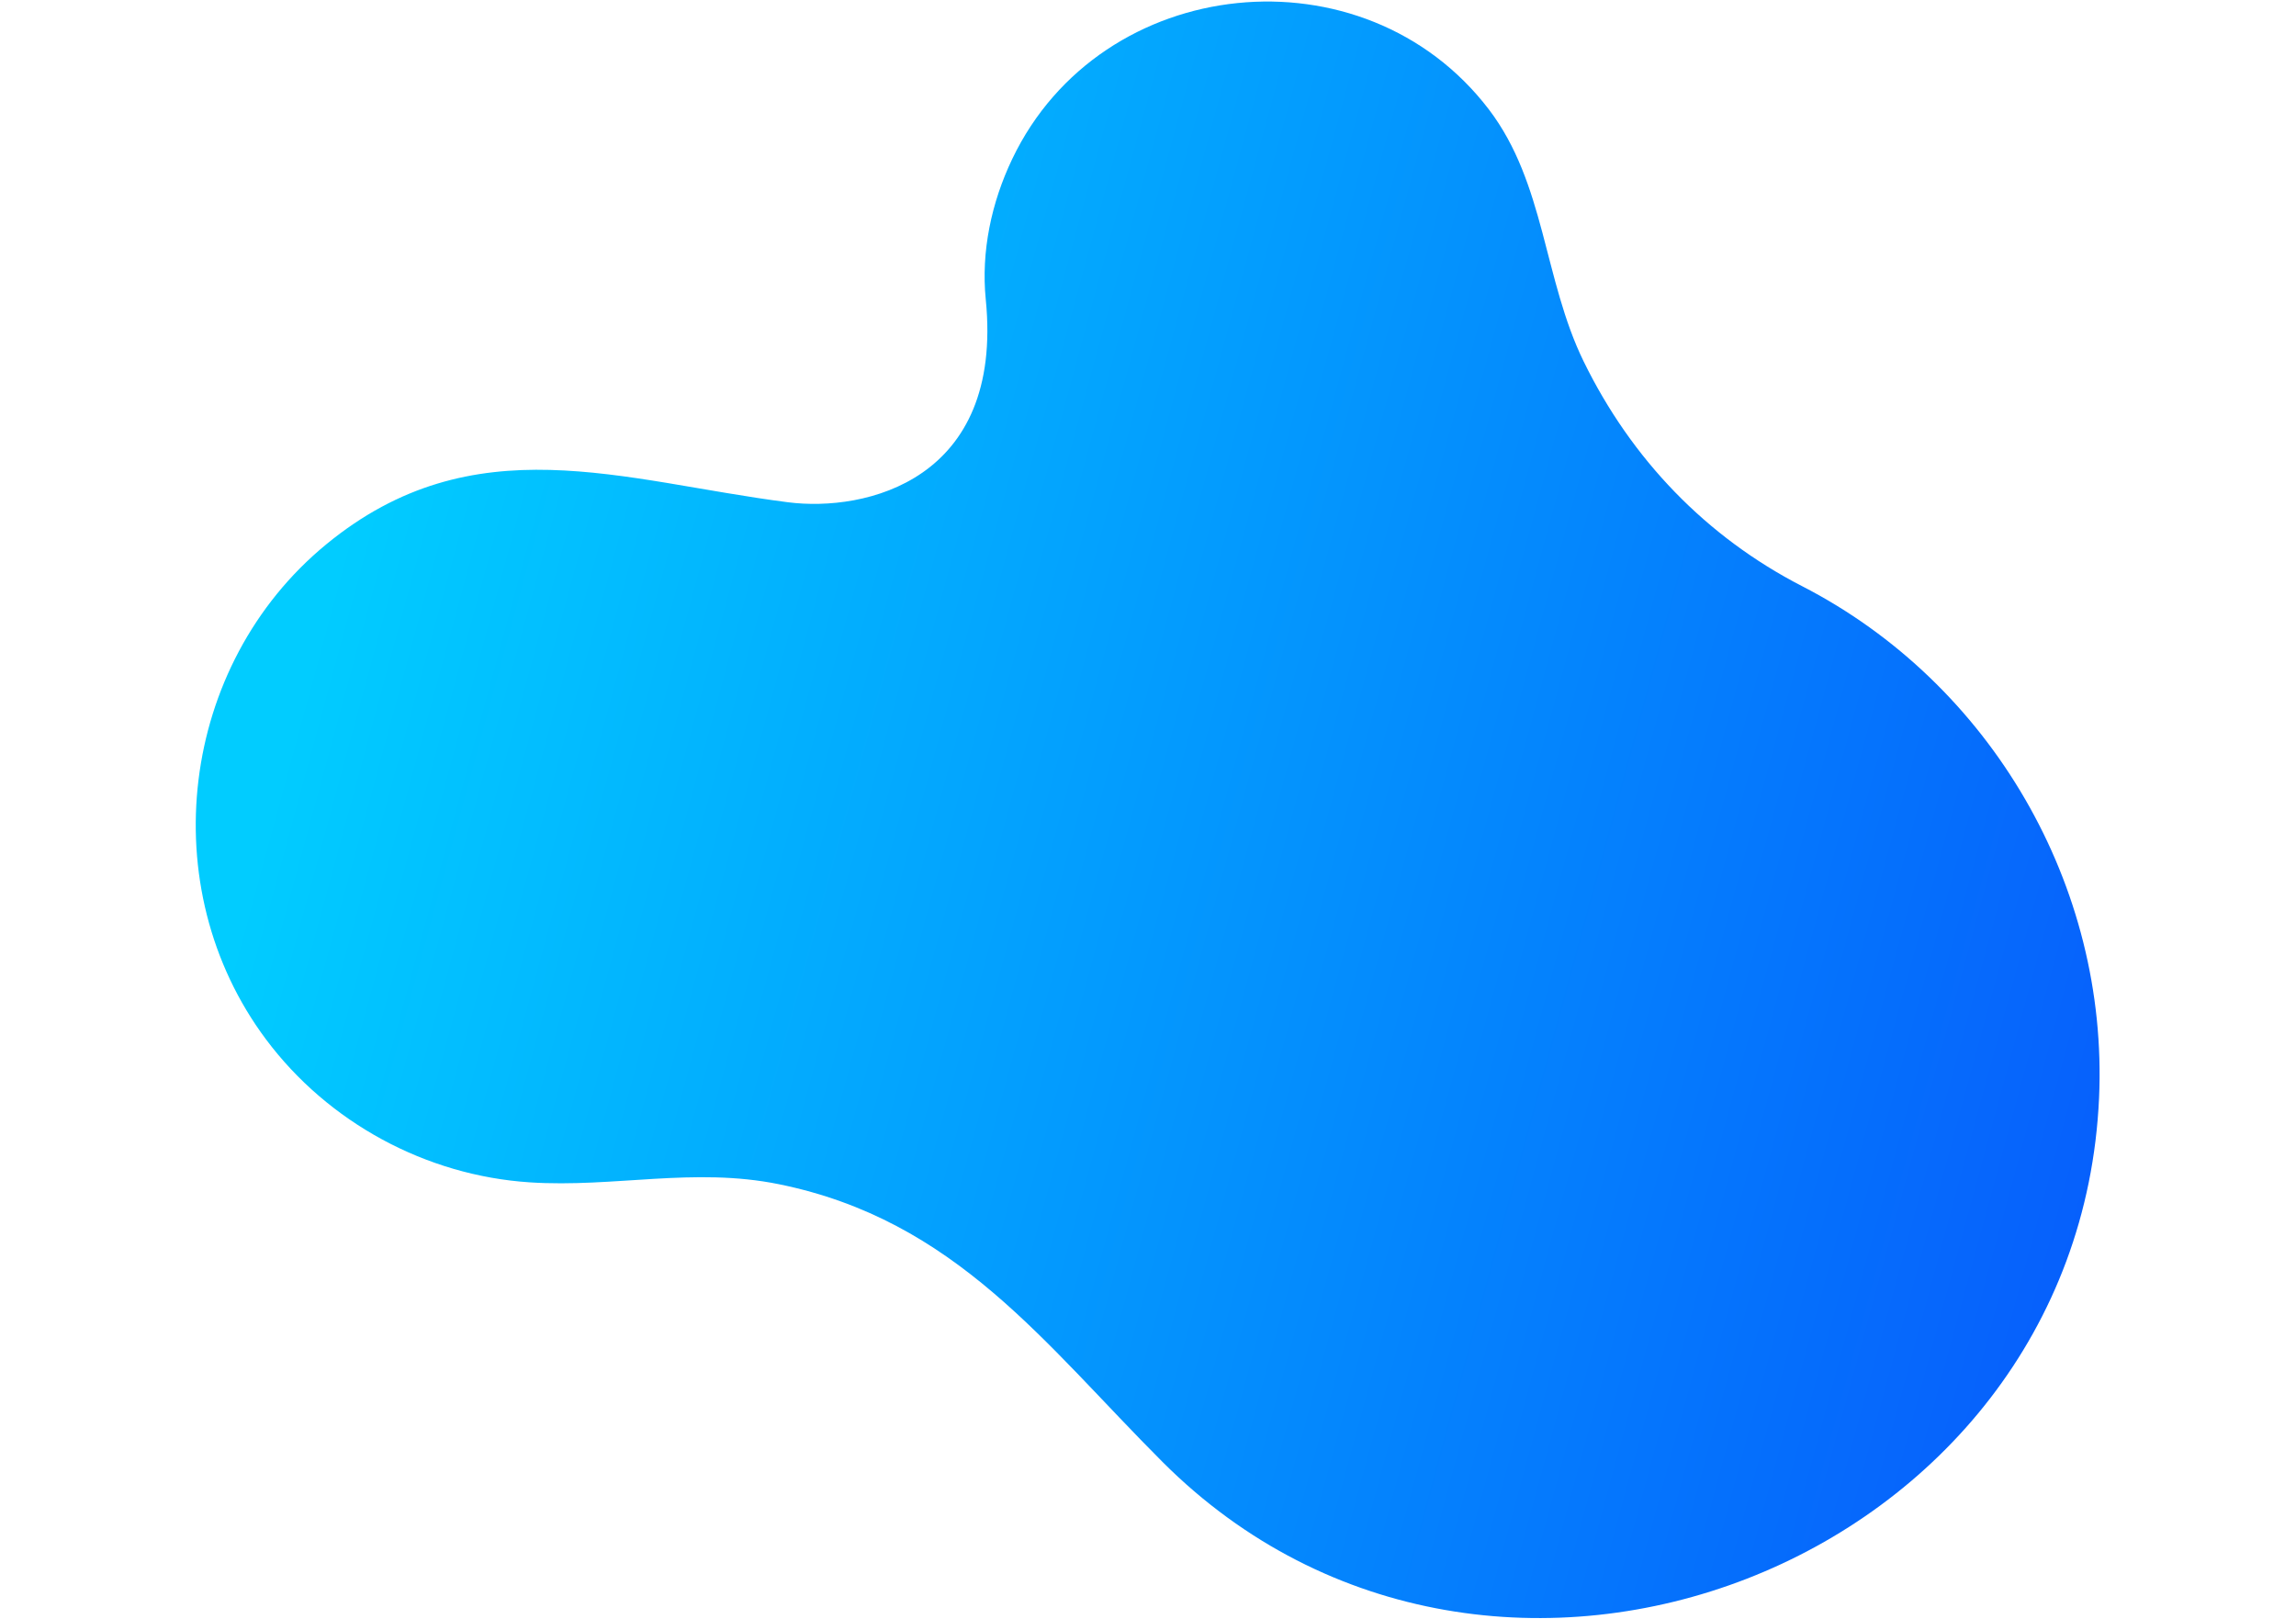 <svg width="780" height="550" viewBox="0 0 614 521" fill="none" xmlns="http://www.w3.org/2000/svg">
<path d="M311.717 470.549C273.651 432.483 245.053 392.684 188.238 381.125C160.795 375.538 135.228 382.299 108.055 380.525C74.65 378.336 43.186 361.299 23.16 334.502C-13.411 285.549 -4.653 213.975 42.562 175.177C89.992 136.208 137.733 154.823 191.18 161.651C215.934 164.822 260.596 154.71 254.793 96.404C253.249 80.979 256.598 65.222 263.294 51.198C291.942 -8.824 376.639 -17.365 416.737 35.274C434.791 59.007 434.303 89.939 447.201 116.332C462.581 147.797 486.604 172.752 517.502 188.655C578.286 219.905 616.128 285.123 613.059 353.368C606.286 503.672 417.84 576.672 311.717 470.549Z" fill="url(#paint0_linear_743_25272)"/>
<defs>
<linearGradient id="paint0_linear_743_25272" x1="628.884" y1="314.304" x2="52.001" y2="157.899" gradientUnits="userSpaceOnUse">
<stop stop-color="#0660FC"/>
<stop offset="1" stop-color="#01CCFF"/>
</linearGradient>
</defs>
</svg>
